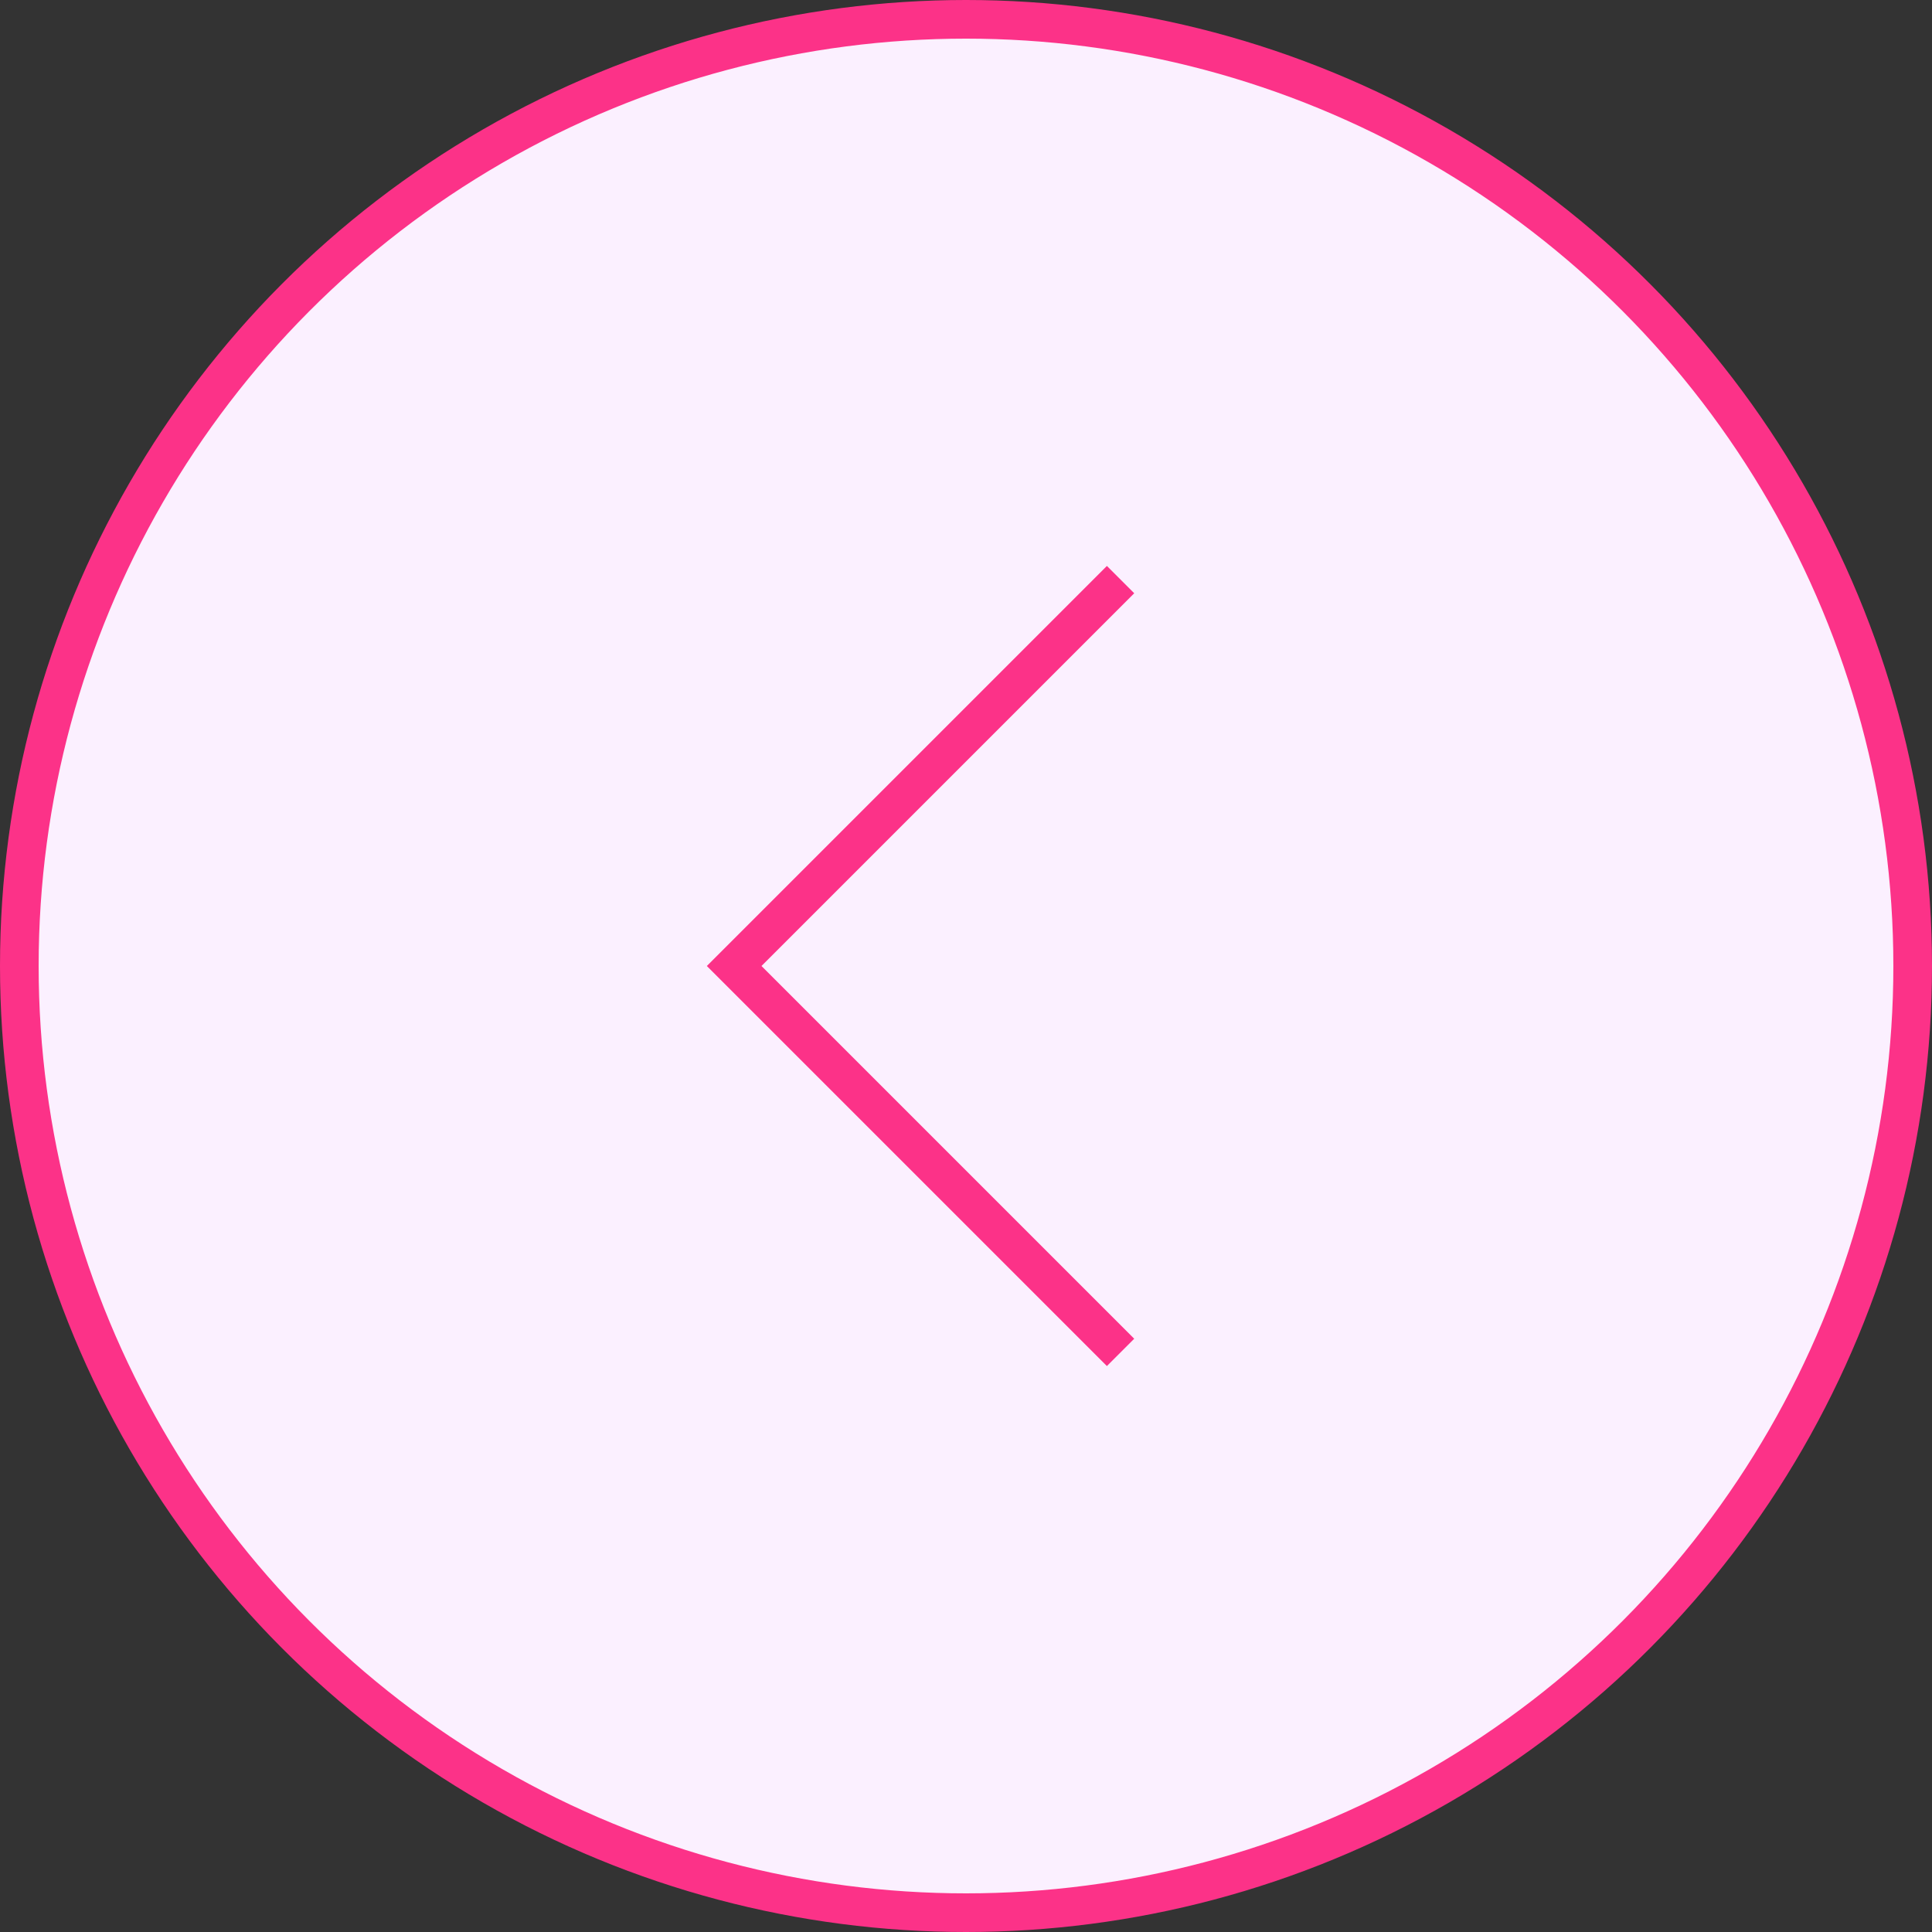 <svg width="50" height="50" fill="none" xmlns="http://www.w3.org/2000/svg"><rect width="100%" height="100%" fill="#333333" stroke="none"/><circle cx="25" cy="25" r="24.5" transform="rotate(-180 25 25)" fill="#FBF0FF" stroke="#FC3288"/><path d="M29 35 19 25l10-10" stroke="#FC3288"/></svg>